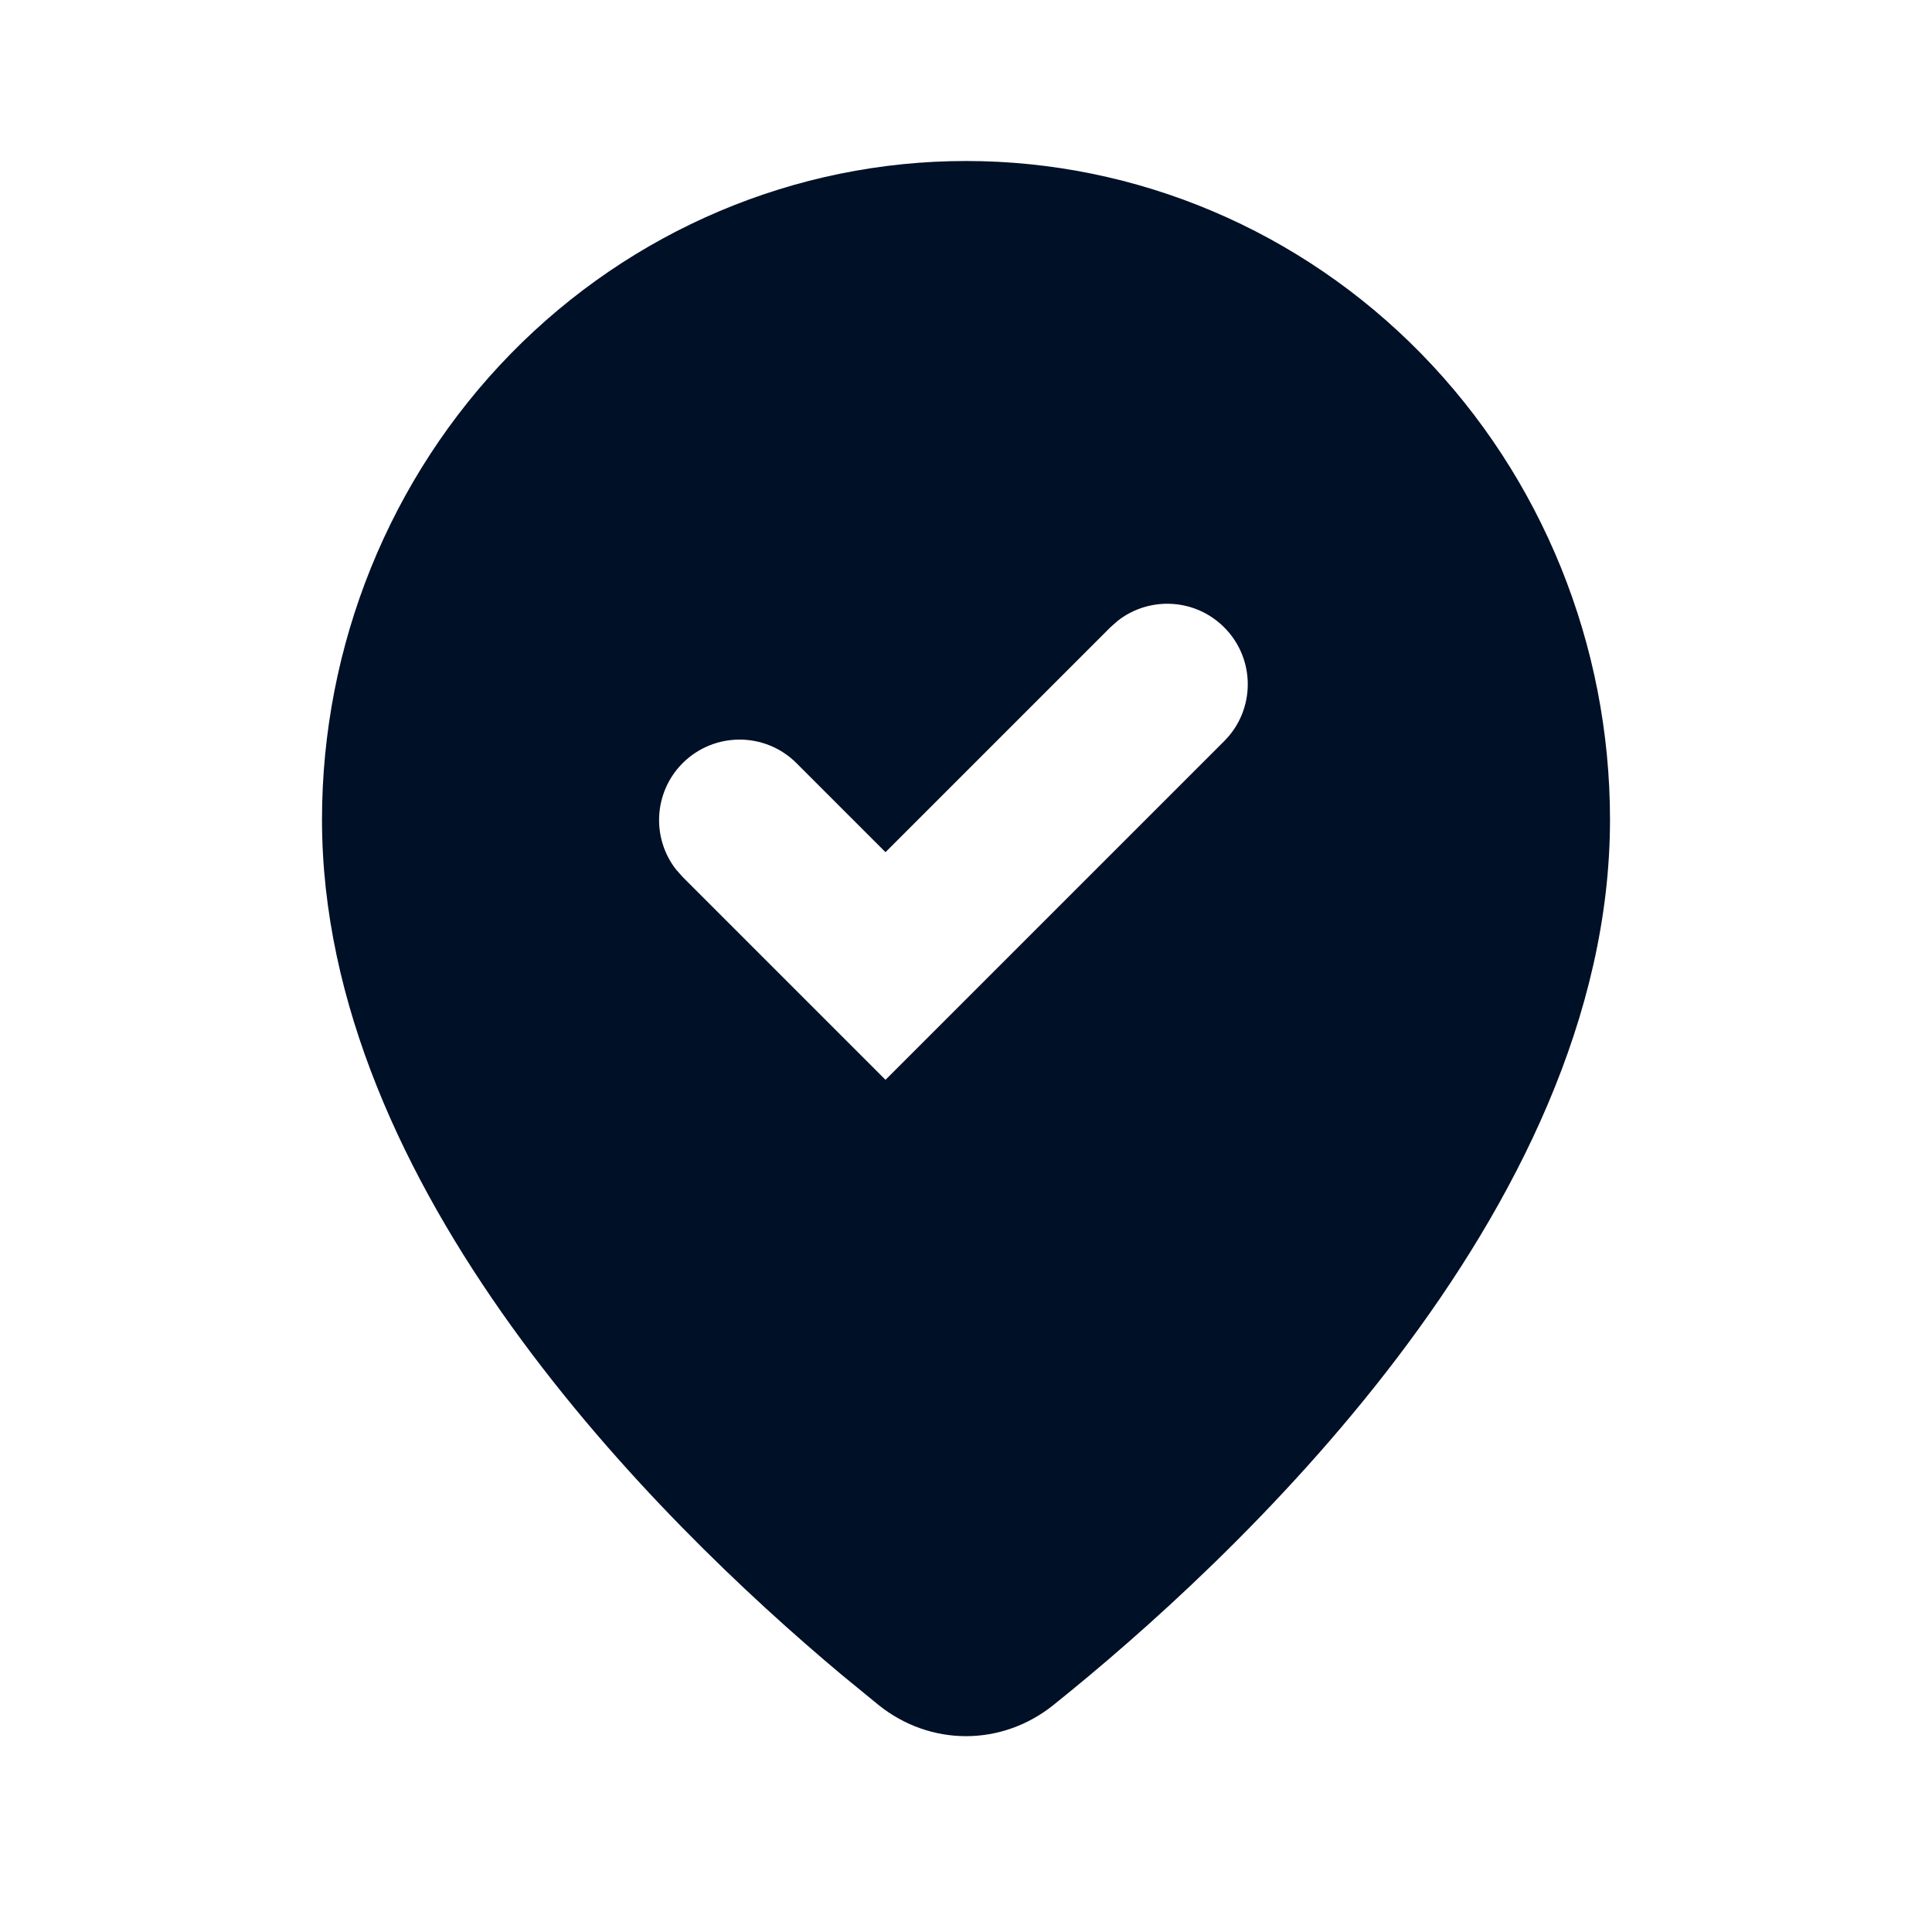 <?xml version="1.0" encoding="UTF-8"?>
<svg width="24px" height="24px" viewBox="0 0 24 24" version="1.1" xmlns="http://www.w3.org/2000/svg" xmlns:xlink="http://www.w3.org/1999/xlink">
    <!-- Generator: Sketch 63.1 (92452) - https://sketch.com -->
    <title>icon_checkin_filled</title>
    <desc>Created with Sketch.</desc>
    <g id="icon_checkin_filled" stroke="none" stroke-width="1" fill="none" fill-rule="evenodd">
        <path d="M12,2 C14.122,2 16.157,2.862 17.657,4.396 C19.157,5.931 20,8.012 20,10.182 C20,15.074 15.271,19.429 13.085,21.181 C12.443,21.696 11.557,21.696 10.915,21.181 L10.457,20.806 C8.132,18.859 4,14.755 4,10.182 C4,8.012 4.843,5.931 6.343,4.396 C7.843,2.862 9.878,2 12,2 Z M15.207,7.793 C14.847,7.432 14.279,7.405 13.887,7.71 L13.793,7.793 L11,10.586 L9.894,9.48 C9.504,9.09 8.871,9.09 8.48,9.48 C8.12,9.841 8.092,10.408 8.397,10.8 L8.48,10.894 L11,13.414 L15.207,9.207 C15.598,8.817 15.598,8.183 15.207,7.793 Z" id="Shape" fill="#001027"></path>
    </g>
</svg>
